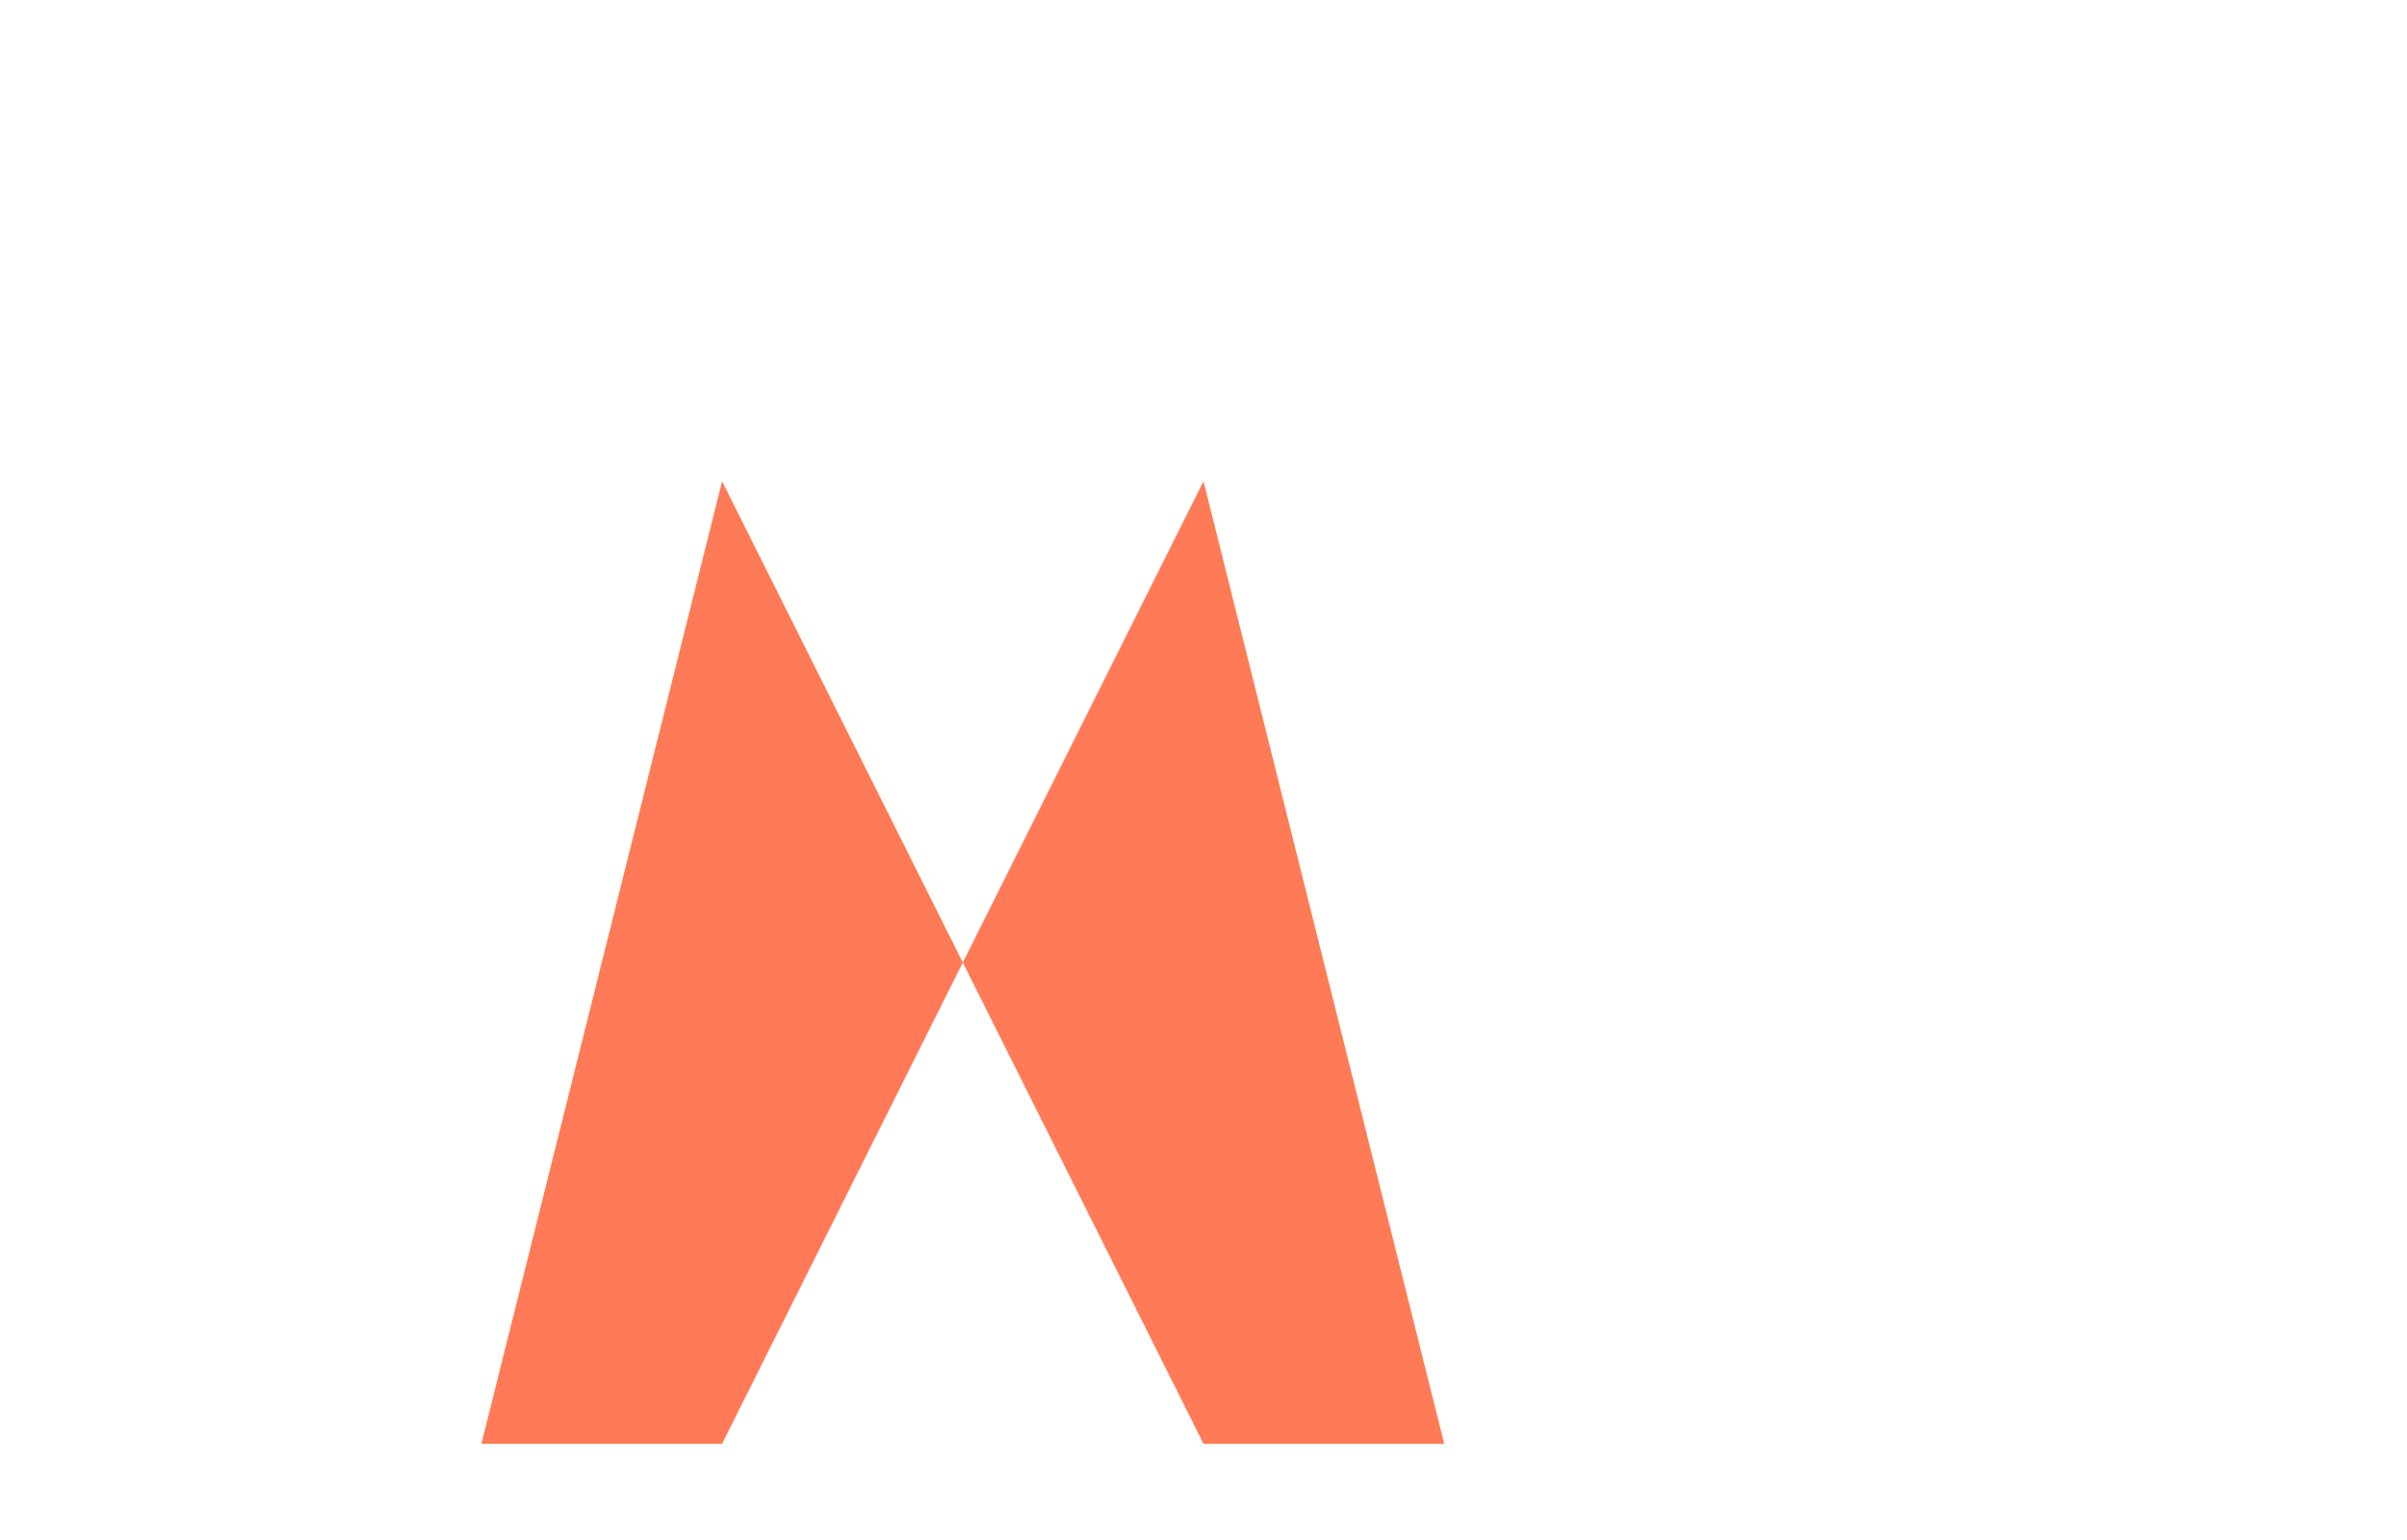 <?xml version="1.0" encoding="UTF-8" standalone="no"?>
<!-- Created with Inkscape (http://www.inkscape.org/) -->

<svg
   xmlns:dc="http://purl.org/dc/elements/1.1/"
   xmlns:cc="http://creativecommons.org/ns#"
   xmlns:rdf="http://www.w3.org/1999/02/22-rdf-syntax-ns#"
   xmlns:svg="http://www.w3.org/2000/svg"
   xmlns="http://www.w3.org/2000/svg"
   xmlns:sodipodi="http://sodipodi.sourceforge.net/DTD/sodipodi-0.dtd"
   xmlns:inkscape="http://www.inkscape.org/namespaces/inkscape"
   width="250px"
   height="160px"
   viewBox="0 0 250 160"
   version="1.1"
   id="SVGRoot"
   inkscape:version="0.92.3 (unknown)"
   sodipodi:docname="logo_M_minimalista.svg">
  <sodipodi:namedview
     id="base"
     pagecolor="#ffffff"
     bordercolor="#666666"
     borderopacity="1.0"
     inkscape:pageopacity="0.0"
     inkscape:pageshadow="2"
     inkscape:zoom="2.1496046"
     inkscape:cx="125"
     inkscape:cy="80"
     inkscape:document-units="px"
     inkscape:current-layer="layer1"
     showgrid="false"
     inkscape:window-width="1299"
     inkscape:window-height="713"
     inkscape:window-x="67"
     inkscape:window-y="27"
     inkscape:window-maximized="1" />
  <defs
     id="defs1958" />
  <g
     id="layer1"
     inkscape:groupmode="layer"
     inkscape:label="Layer 1">
    <!-- Letra M minimalista -->
    <path
       style="opacity:1;fill:#ff7a57;fill-opacity:1;stroke:#000000;stroke-width:1;stroke-opacity:0"
       d="M 50,150 L 75,50 L 100,100 L 125,50 L 150,150 L 125,150 L 100,100 L 75,150 L 50,150 Z"
       id="path1910"
       inkscape:connector-curvature="0" />
  </g>
</svg>